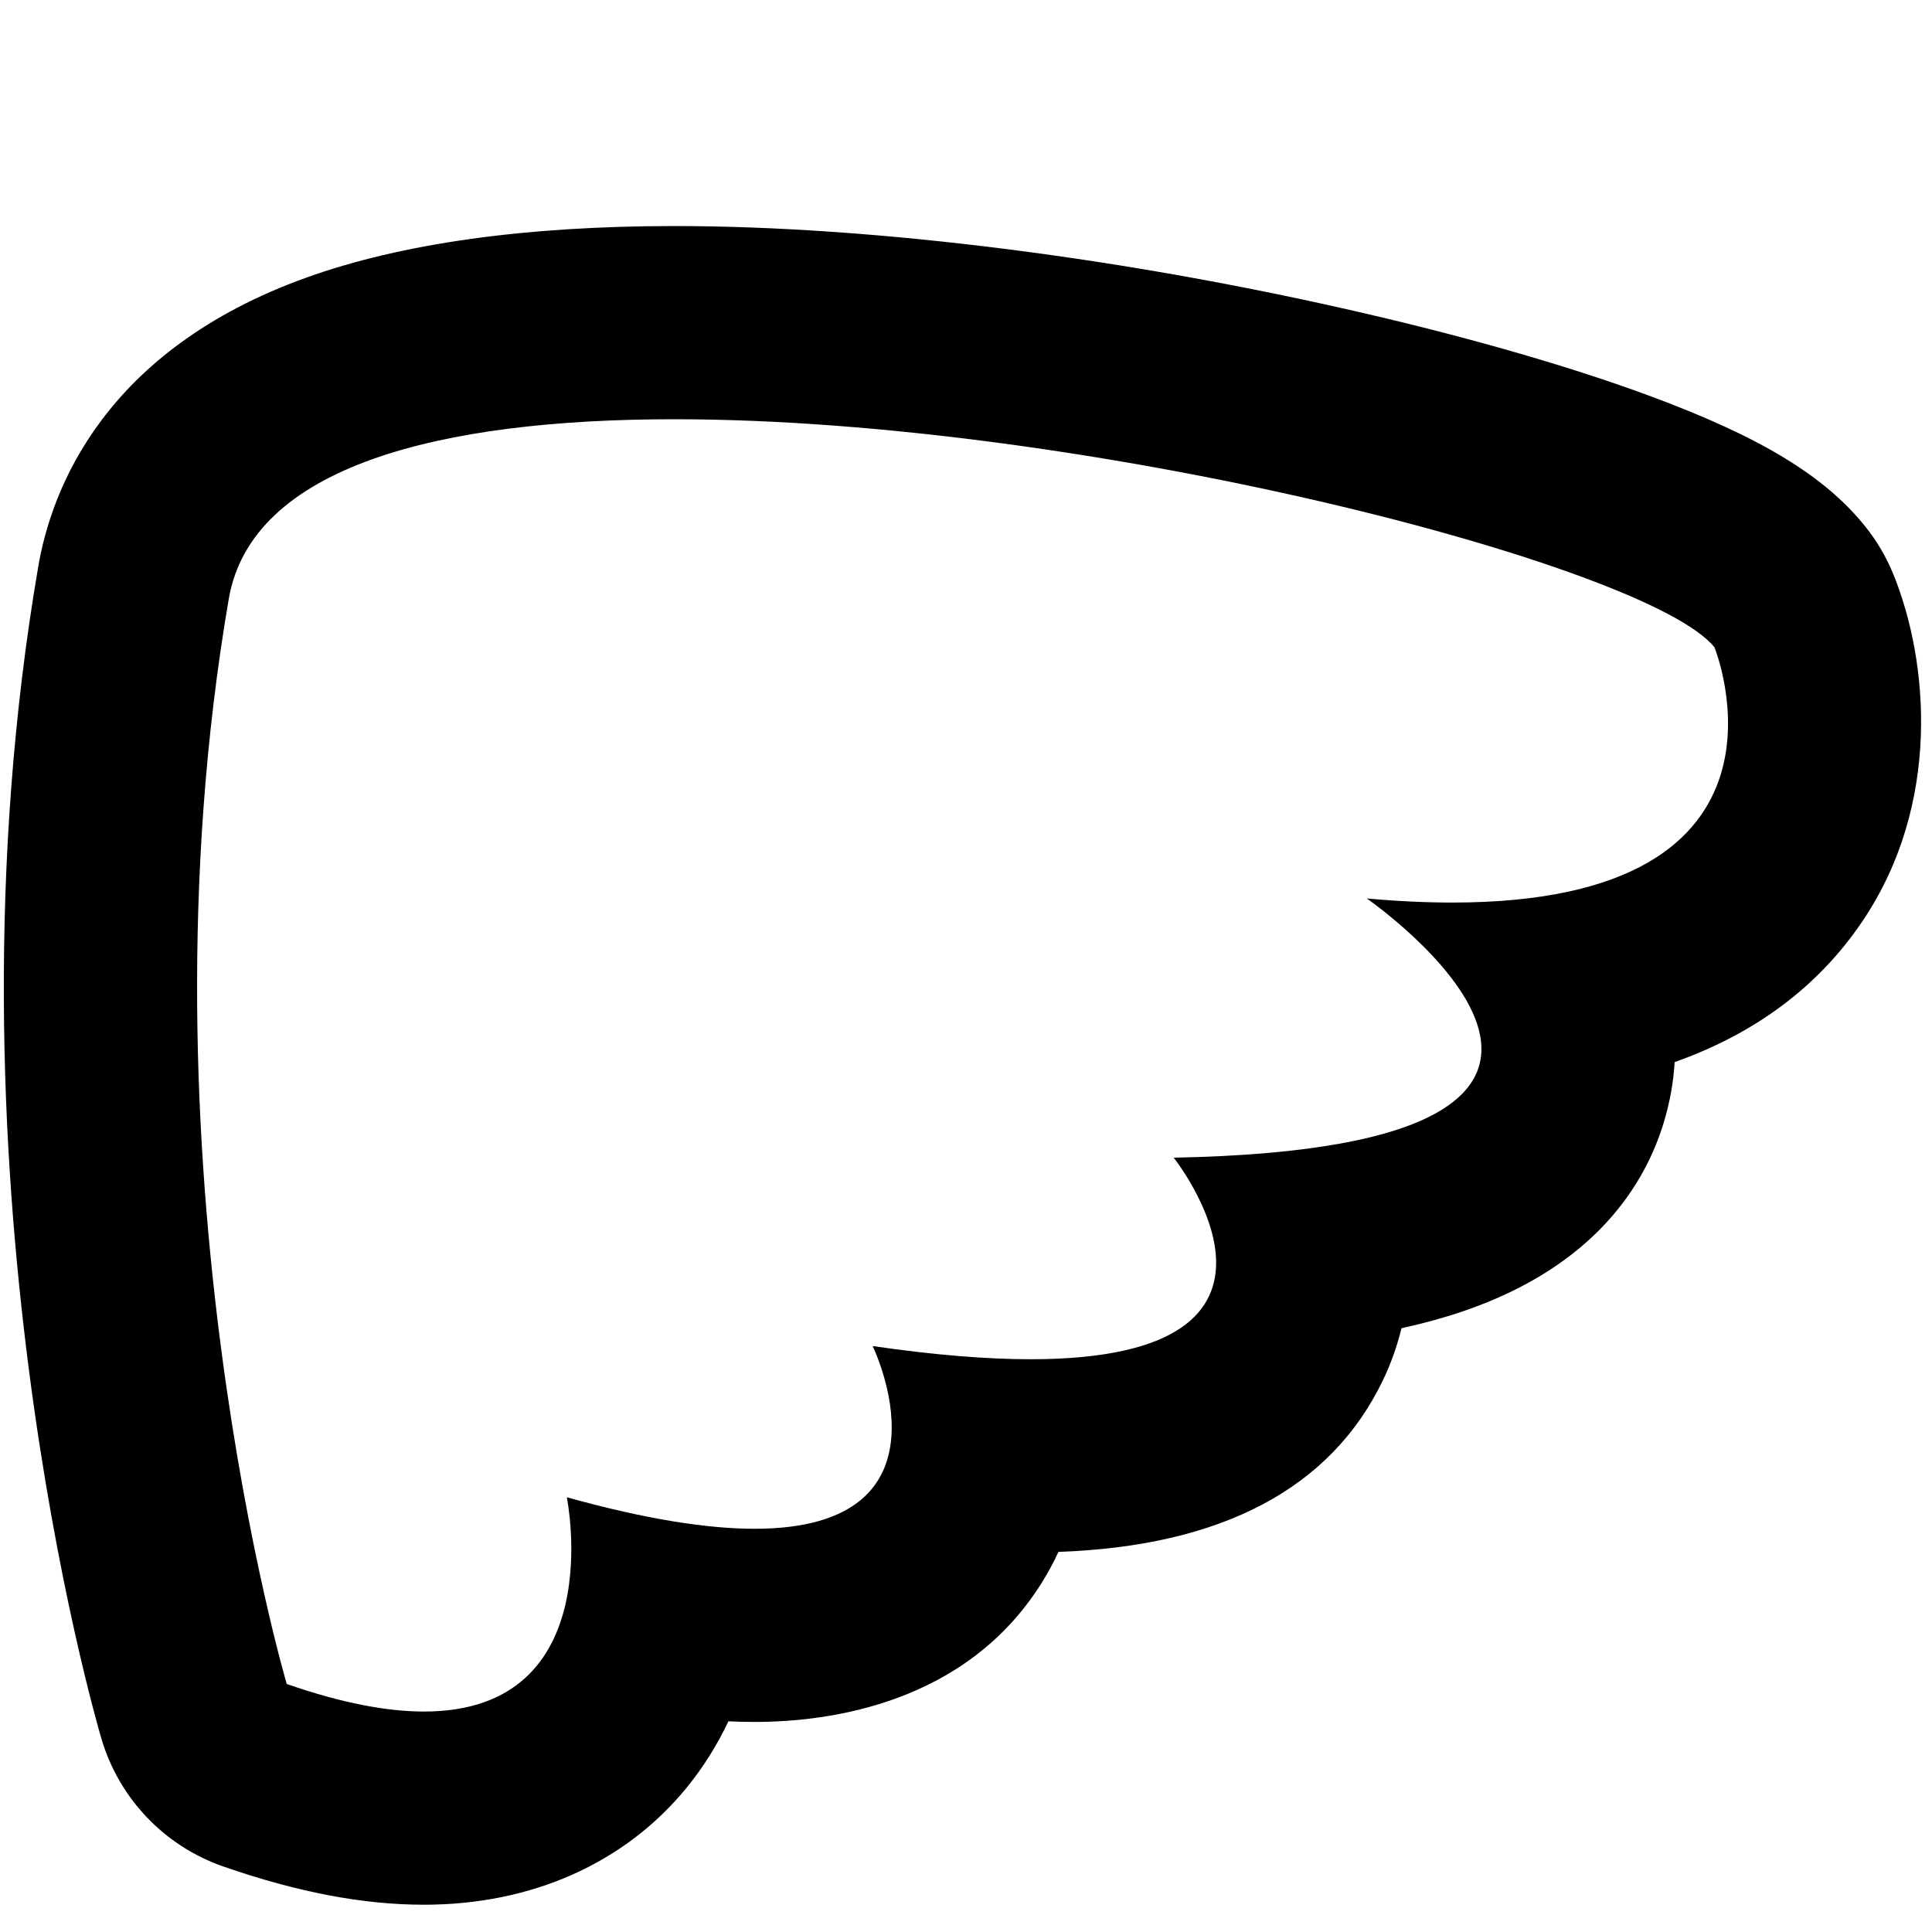 <?xml version="1.0" encoding="utf-8"?>
<!-- Generator: Adobe Illustrator 16.0.0, SVG Export Plug-In . SVG Version: 6.00 Build 0)  -->
<!DOCTYPE svg PUBLIC "-//W3C//DTD SVG 1.1//EN" "http://www.w3.org/Graphics/SVG/1.1/DTD/svg11.dtd">
<svg version="1.1" xmlns="http://www.w3.org/2000/svg" xmlns:xlink="http://www.w3.org/1999/xlink" x="0px" y="0px" width="100px"
	 height="100px" viewBox="0 0 100 100" enable-background="new 0 0 100 100" xml:space="preserve">
<g id="Layer_3" display="none">
</g>
<g id="Your_Icon">
</g>
<g id="Layer_4">
	<path d="M34.896,21.7c21.422-0.001,50.442,7.559,53.844,11.804c0,0,5.369,13.212-13.563,13.212c-1.351,0-2.823-0.067-4.432-0.211
		c0,0,18.57,12.876-9.996,13.416c0,0,8.314,10.433-7.403,10.433c-2.218,0-4.913-0.208-8.179-0.682c0,0,4.616,9.457-6.107,9.457
		c-2.399,0-5.564-0.474-9.722-1.631c0,0,2.272,11.091-7.389,11.091c-1.883,0-4.216-0.421-7.108-1.426c0,0-7.988-27.074-3.001-56.158
		C13.017,24.139,22.731,21.7,34.896,21.7 M34.898,11.7v10V11.7c-7.692,0-14.092,0.896-19.024,2.663
		C5.373,18.127,2.663,25.346,1.982,29.314c-5.318,31.019,2.913,59.482,3.267,60.679c0.912,3.094,3.262,5.558,6.309,6.616
		c3.833,1.332,7.231,1.979,10.391,1.979c5.577,0,10.405-2.153,13.595-6.062c0.896-1.099,1.603-2.256,2.157-3.43
		c0.461,0.021,0.914,0.031,1.358,0.031c3.87,0,10.947-0.937,14.864-7.208c0.329-0.527,0.615-1.059,0.862-1.593
		c8.45-0.299,14.095-3.28,16.789-8.872c0.418-0.869,0.74-1.773,0.966-2.704c1.158-0.255,2.229-0.551,3.217-0.889
		c6.83-2.338,9.403-6.599,10.36-9.762c0.323-1.07,0.503-2.113,0.562-3.125c4.203-1.489,7.46-3.931,9.732-7.308
		c4.086-6.071,3.412-13.453,1.593-17.93c-0.364-0.896-0.855-1.733-1.46-2.487c-2.102-2.623-5.443-4.646-11.174-6.764
		c-3.967-1.466-8.987-2.924-14.519-4.216C58.417,13.366,45.312,11.7,34.898,11.7L34.898,11.7z"/>
</g>
</svg>
